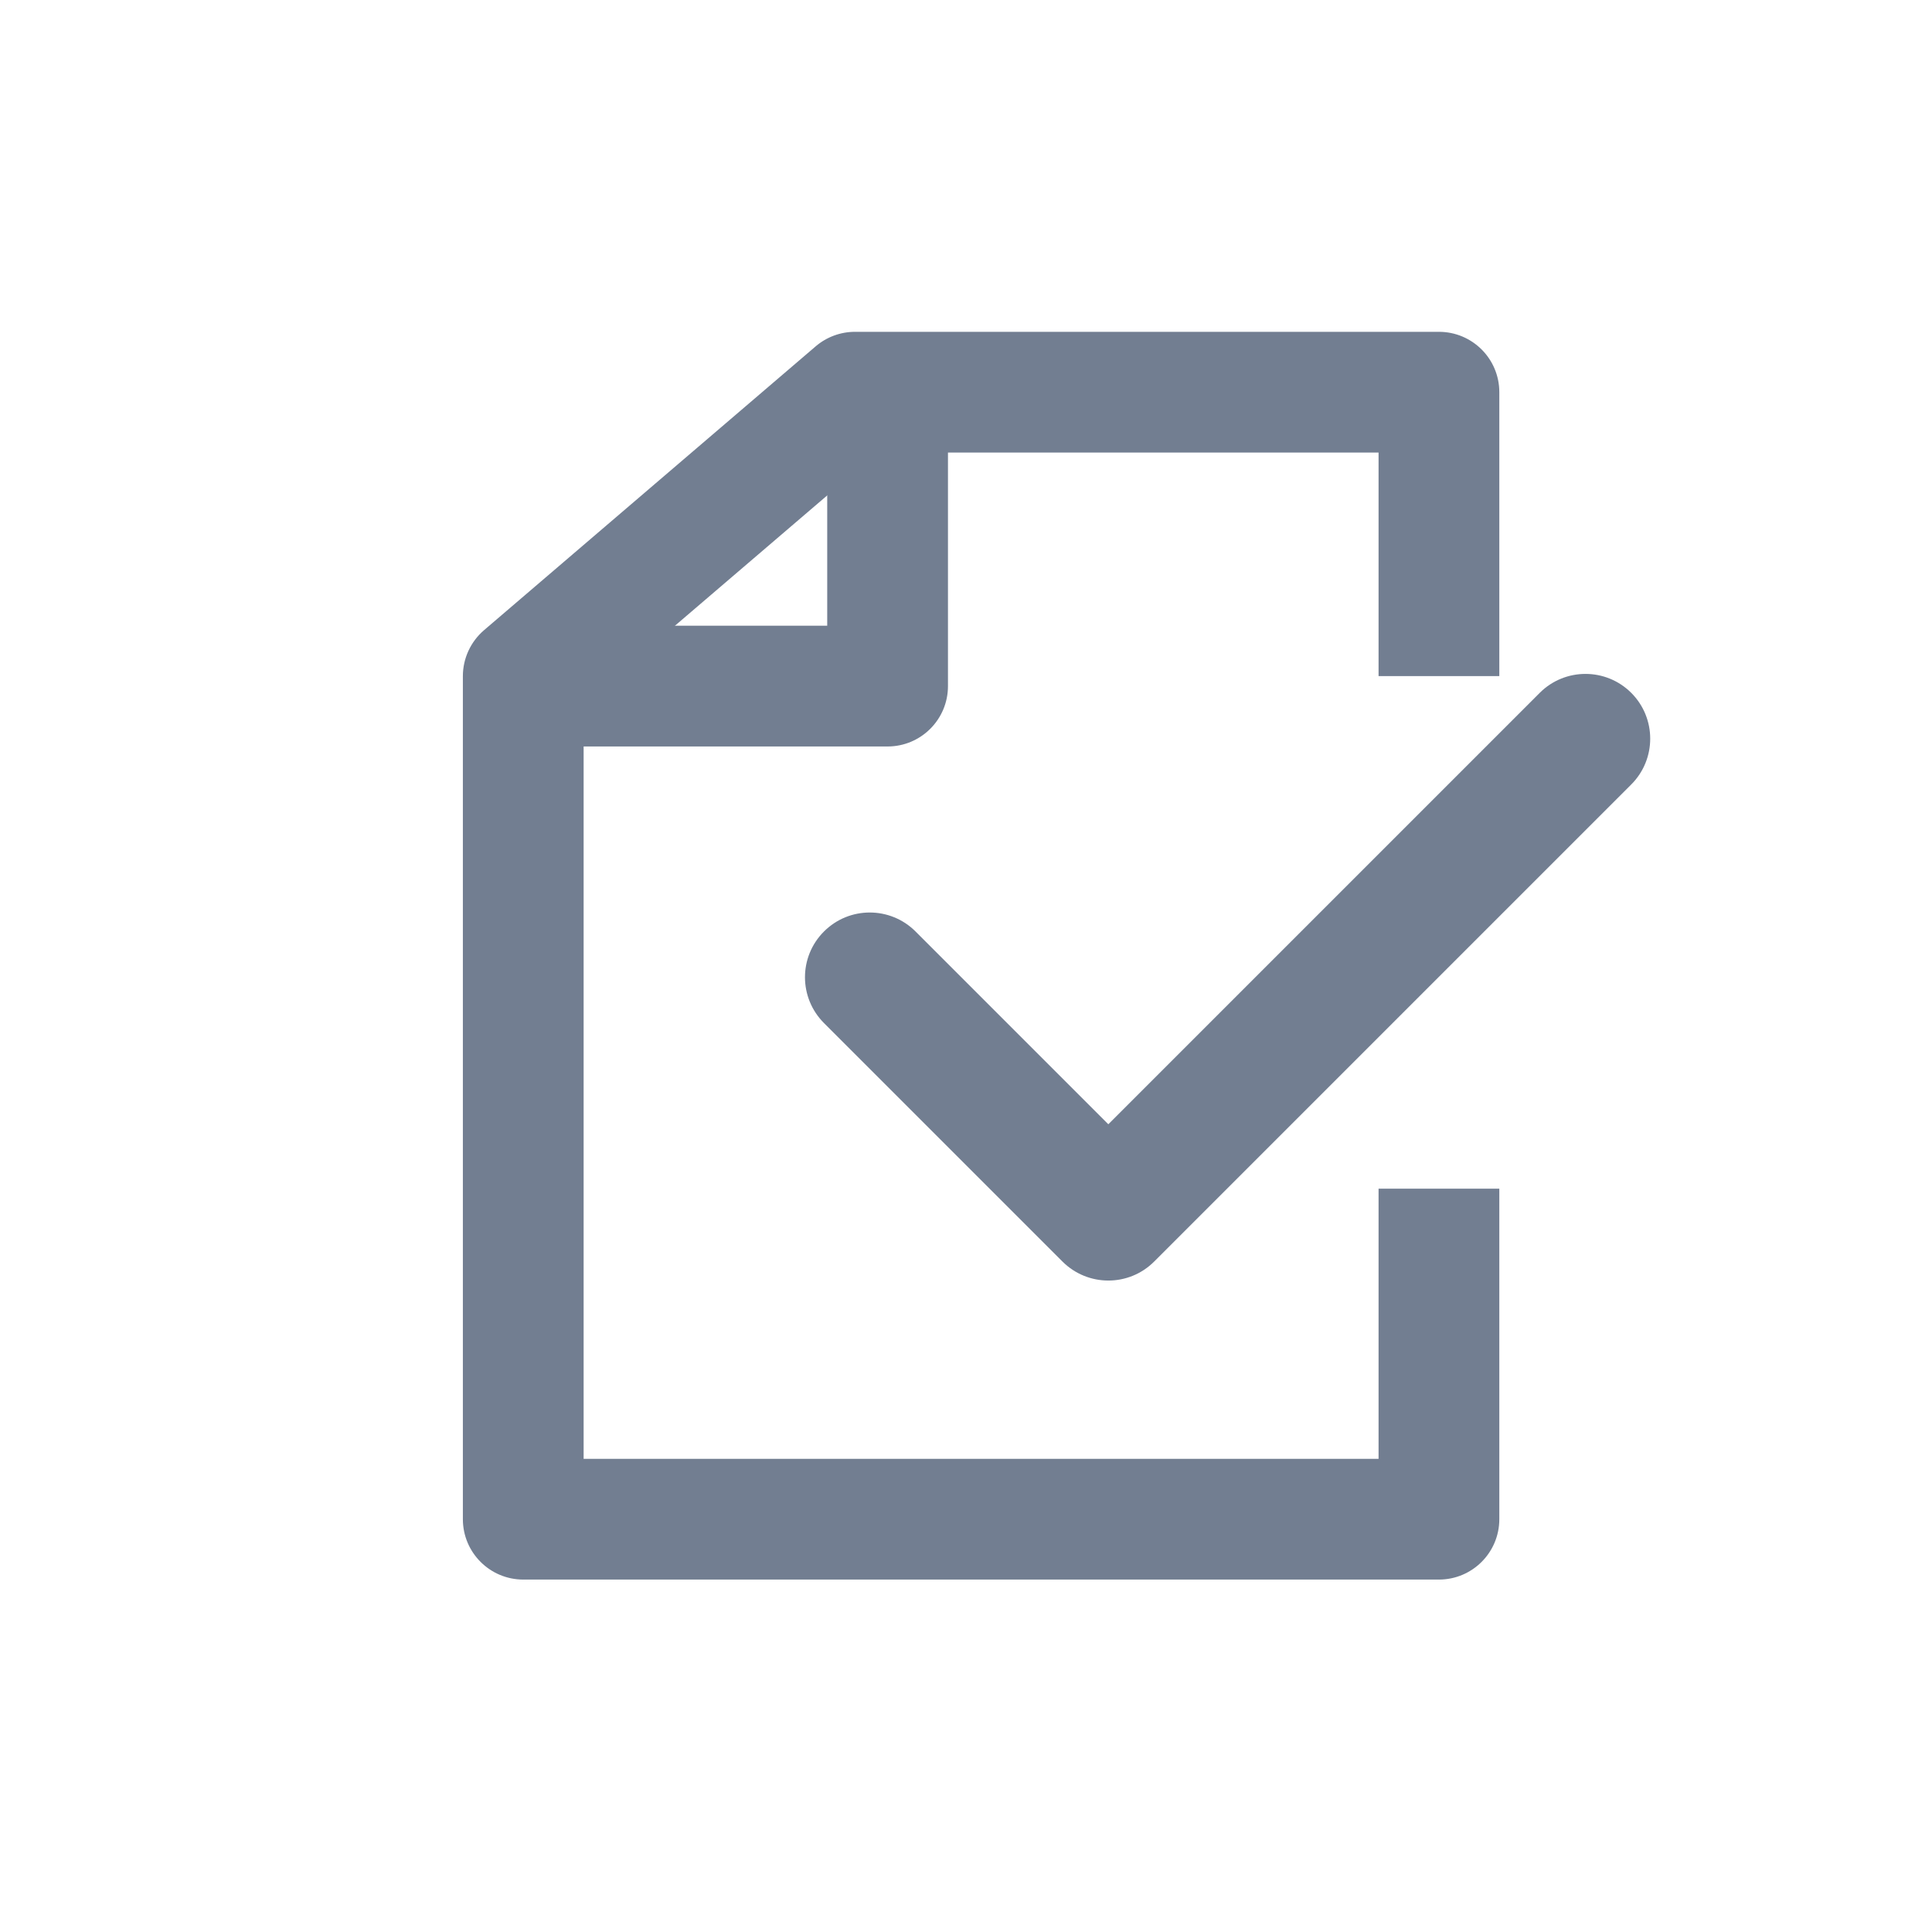 <svg xmlns="http://www.w3.org/2000/svg" width="24" height="24" fill="none" viewBox="0 0 24 24"><path fill="#727E91" fill-rule="evenodd" d="M20.264 8.607C19.95 8.293 19.441 8.293 19.127 8.607L13.768 13.966L11.373 11.571C11.059 11.257 10.55 11.257 10.236 11.571C9.921 11.885 9.921 12.394 10.236 12.709L13.199 15.672C13.514 15.986 14.023 15.986 14.337 15.672L20.264 9.745C20.578 9.431 20.578 8.921 20.264 8.607Z" clip-rule="evenodd"/><path fill="#727E91" fill-rule="evenodd" d="M10.133 4.302C10.269 4.186 10.442 4.122 10.621 4.122H17.875C18.289 4.122 18.625 4.457 18.625 4.872V8.399H17.125V5.622H10.898L7.25 8.744V18.122H17.125V14.766H18.625V18.872C18.625 19.286 18.289 19.622 17.875 19.622H6.5C6.086 19.622 5.75 19.286 5.75 18.872V8.399C5.75 8.18 5.846 7.972 6.012 7.829L10.133 4.302Z" clip-rule="evenodd"/><path fill="#727E91" fill-rule="evenodd" d="M11.776 4.5V8.523C11.776 8.937 11.44 9.273 11.026 9.273H7.003V7.773H10.276V4.5H11.776Z" clip-rule="evenodd"/></svg>